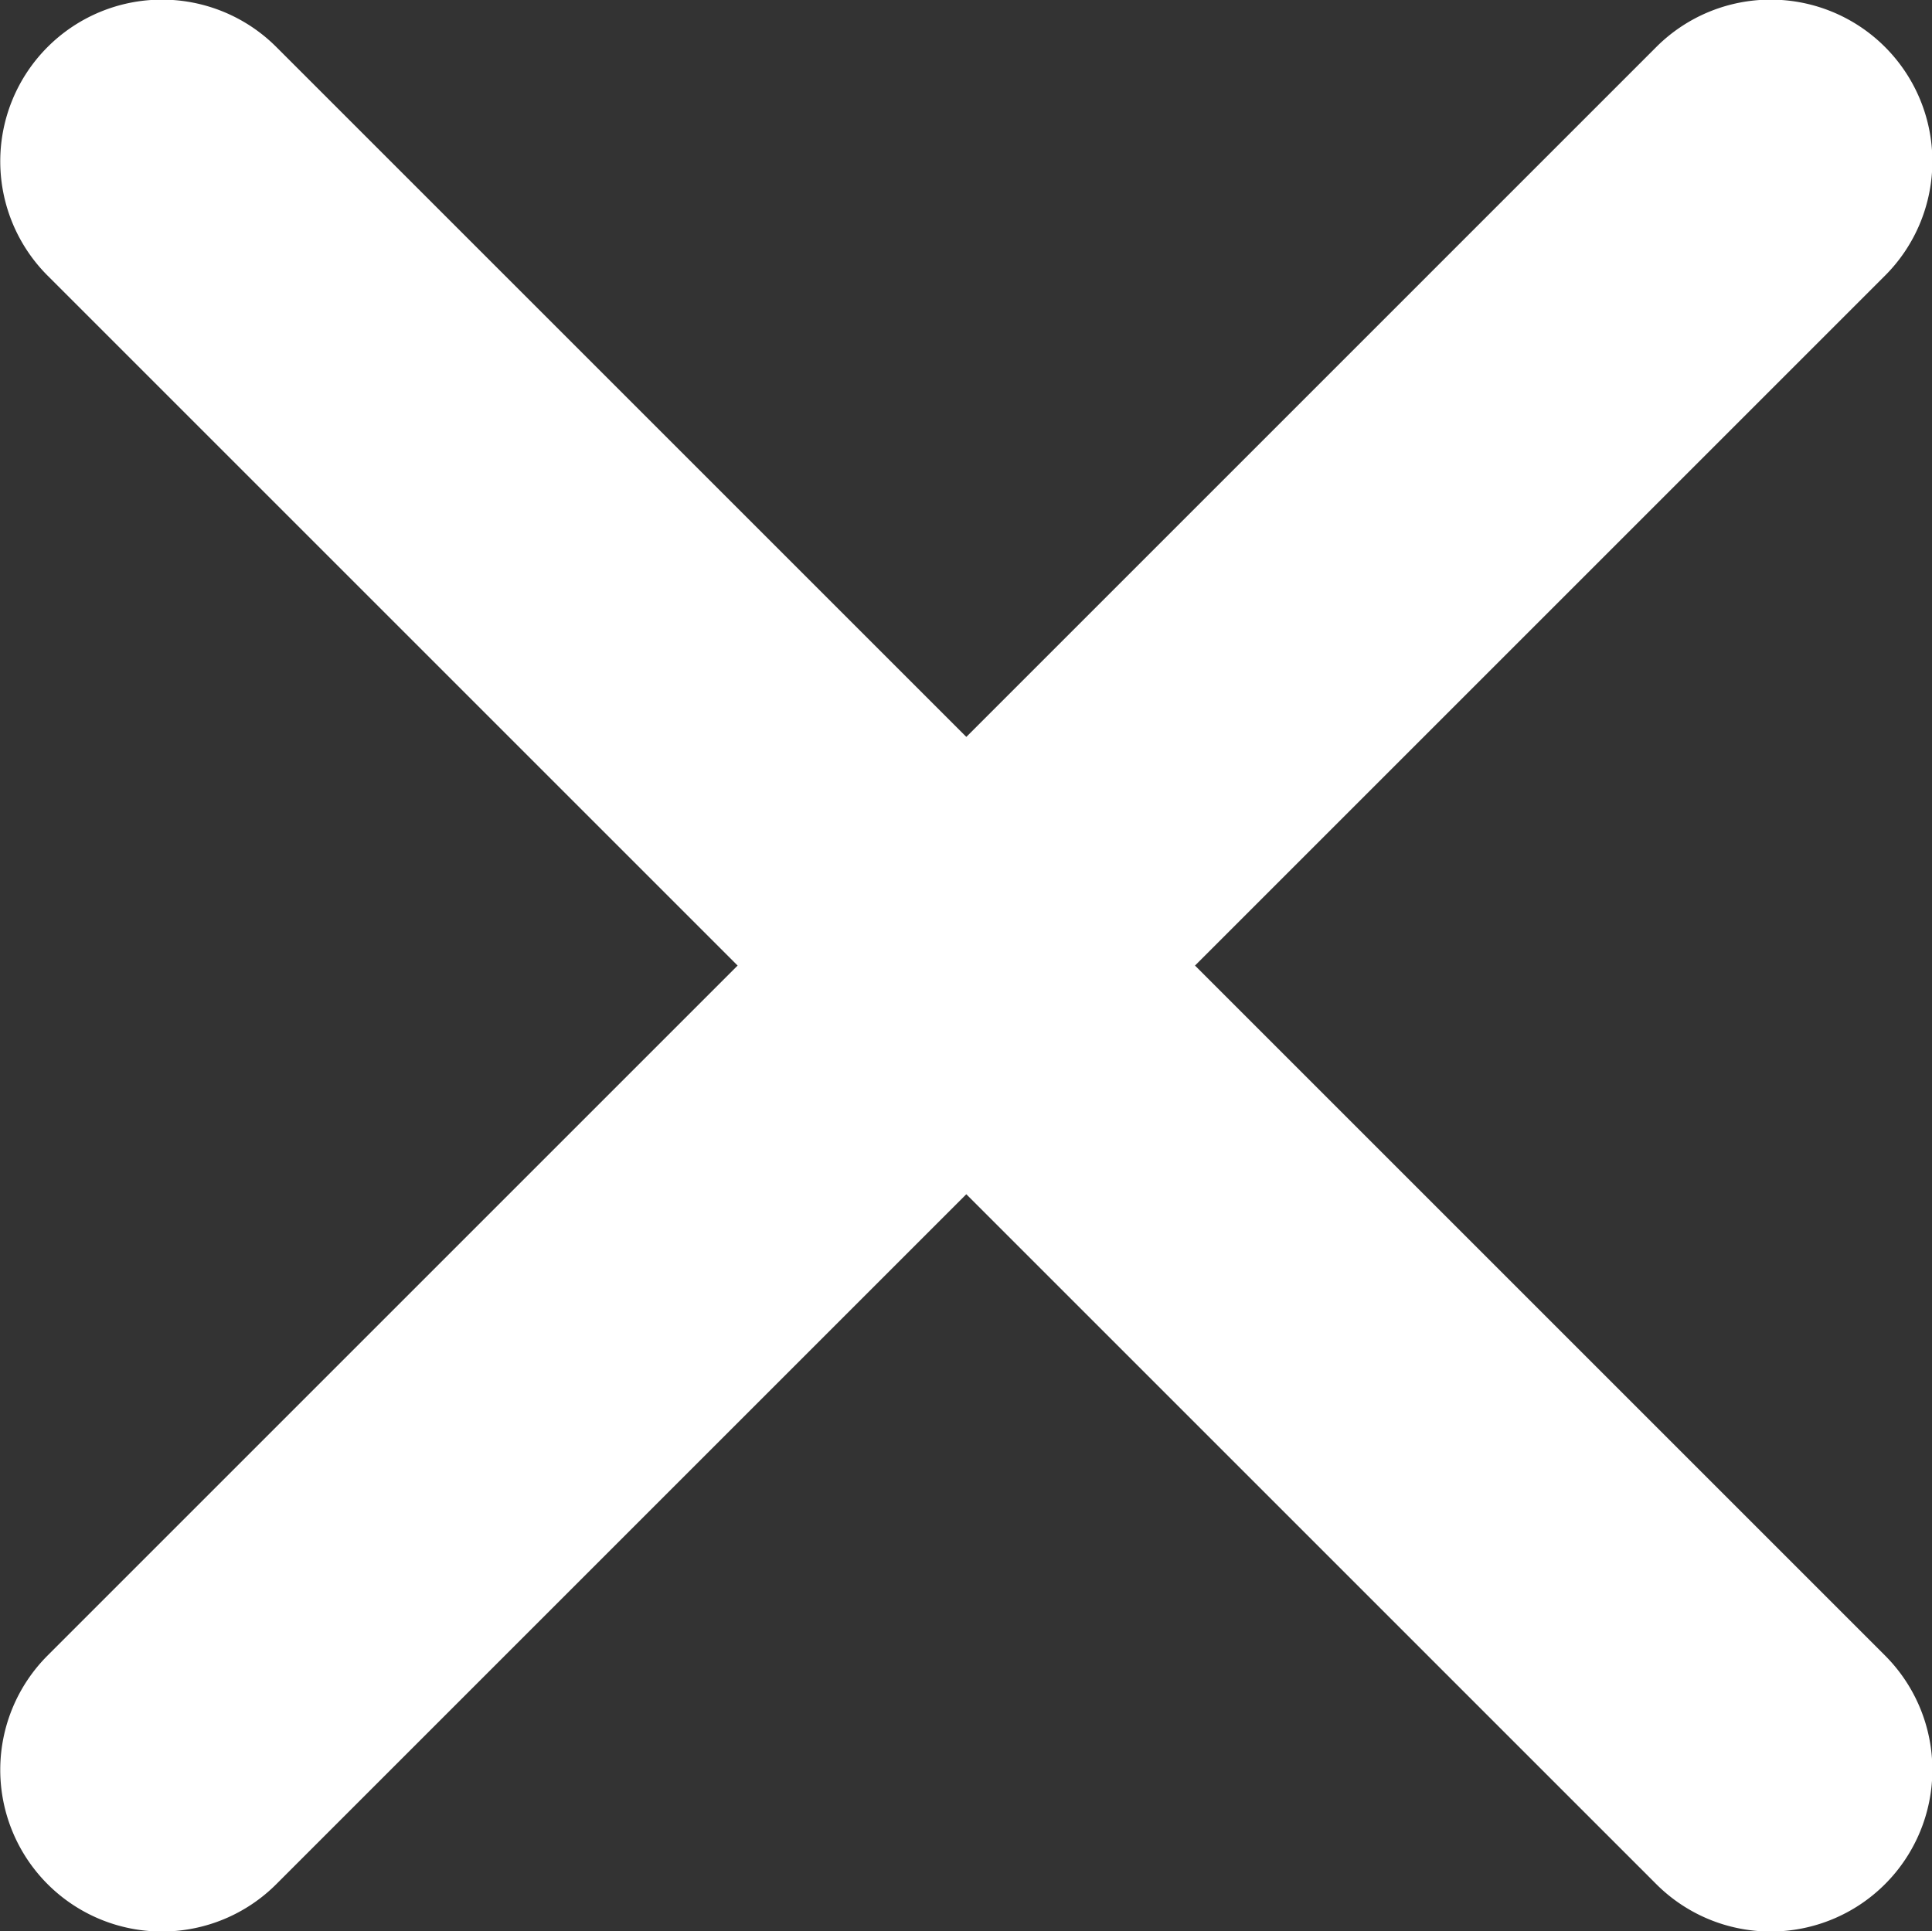 <svg xmlns="http://www.w3.org/2000/svg" width="12.334" height="12.331" viewBox="0 0 12.334 12.331">
  <rect x="0" y="0" width="12.334" height="12.331" fill="#333333" stroke="none"/>
  <path id="Icon_ionic-ios-close" data-name="Icon ionic-ios-close" d="M18.914,17.454l4.405-4.405a1.032,1.032,0,0,0-1.46-1.46l-4.405,4.405-4.405-4.405a1.032,1.032,0,1,0-1.46,1.46l4.405,4.405-4.405,4.405a1.032,1.032,0,1,0,1.46,1.46l4.405-4.405,4.405,4.405a1.032,1.032,0,1,0,1.46-1.46Z" transform="translate(-11.285 -11.289)" fill="#fff"/>
</svg>
